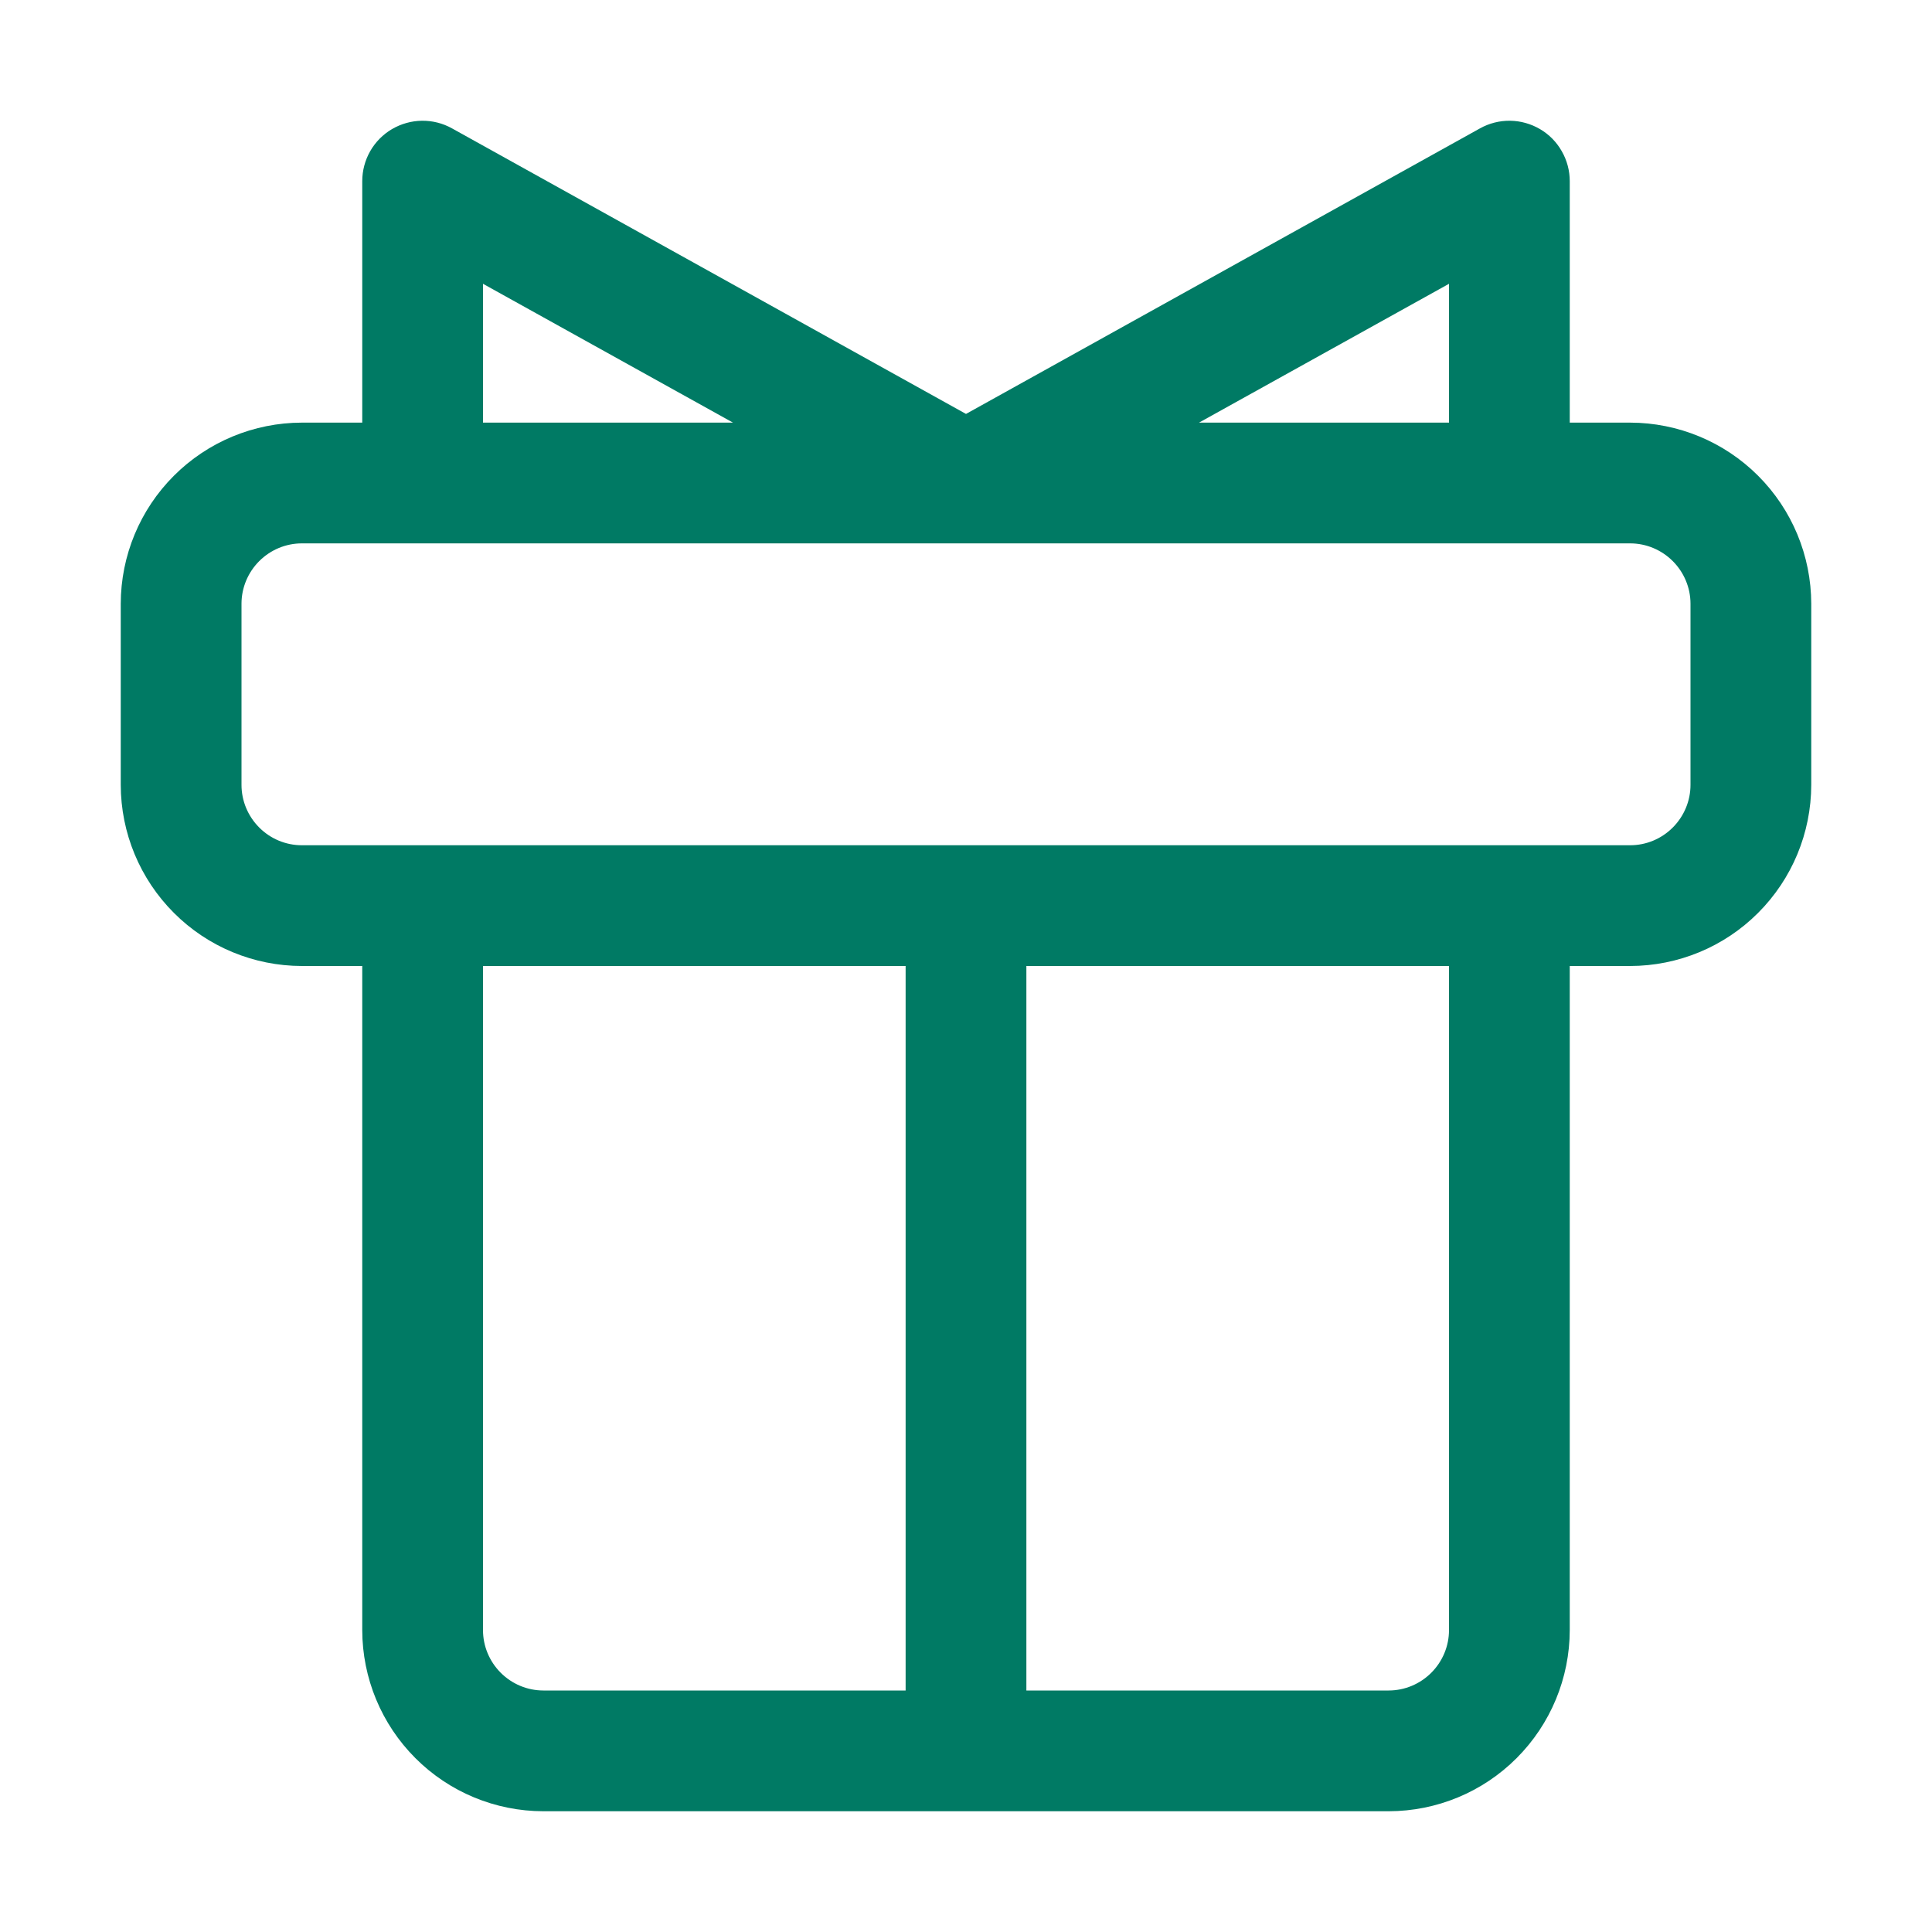 <svg width="28" height="28" viewBox="0 0 28 28" fill="none" xmlns="http://www.w3.org/2000/svg">
                                <path d="M23.625 6.125H22.75V2.625C22.75 2.473 22.71 2.323 22.634 2.191C22.559 2.058 22.45 1.948 22.319 1.871C22.187 1.794 22.038 1.752 21.886 1.75C21.733 1.748 21.583 1.786 21.45 1.86L14 5.999L6.55 1.86C6.417 1.786 6.267 1.748 6.114 1.75C5.962 1.752 5.813 1.794 5.681 1.871C5.55 1.948 5.441 2.058 5.365 2.191C5.29 2.323 5.25 2.473 5.25 2.625V6.125H4.375C3.679 6.126 3.012 6.403 2.52 6.895C2.028 7.387 1.751 8.054 1.75 8.75V11.375C1.751 12.071 2.028 12.738 2.52 13.23C3.012 13.723 3.679 13.999 4.375 14H5.25V23.625C5.251 24.321 5.528 24.988 6.02 25.48C6.512 25.973 7.179 26.249 7.875 26.25H20.125C20.821 26.249 21.488 25.973 21.98 25.48C22.472 24.988 22.749 24.321 22.75 23.625V14H23.625C24.321 13.999 24.988 13.723 25.48 13.23C25.972 12.738 26.249 12.071 26.25 11.375V8.75C26.249 8.054 25.972 7.387 25.48 6.895C24.988 6.403 24.321 6.126 23.625 6.125ZM21 6.125H17.377L21 4.113V6.125ZM7 4.113L10.623 6.125H7V4.113ZM7 23.625V14H13.125V24.5H7.875C7.643 24.5 7.421 24.407 7.257 24.243C7.093 24.079 7 23.857 7 23.625ZM21 23.625C21 23.857 20.907 24.079 20.743 24.243C20.579 24.407 20.357 24.5 20.125 24.5H14.875V14H21V23.625ZM24.5 11.375C24.5 11.607 24.407 11.829 24.243 11.993C24.079 12.158 23.857 12.25 23.625 12.25H4.375C4.143 12.25 3.921 12.158 3.757 11.993C3.593 11.829 3.5 11.607 3.5 11.375V8.75C3.5 8.518 3.593 8.296 3.757 8.132C3.921 7.968 4.143 7.875 4.375 7.875H23.625C23.857 7.875 24.079 7.968 24.243 8.132C24.407 8.296 24.5 8.518 24.5 8.75V11.375Z" fill="#007A64"/>
                            </svg>